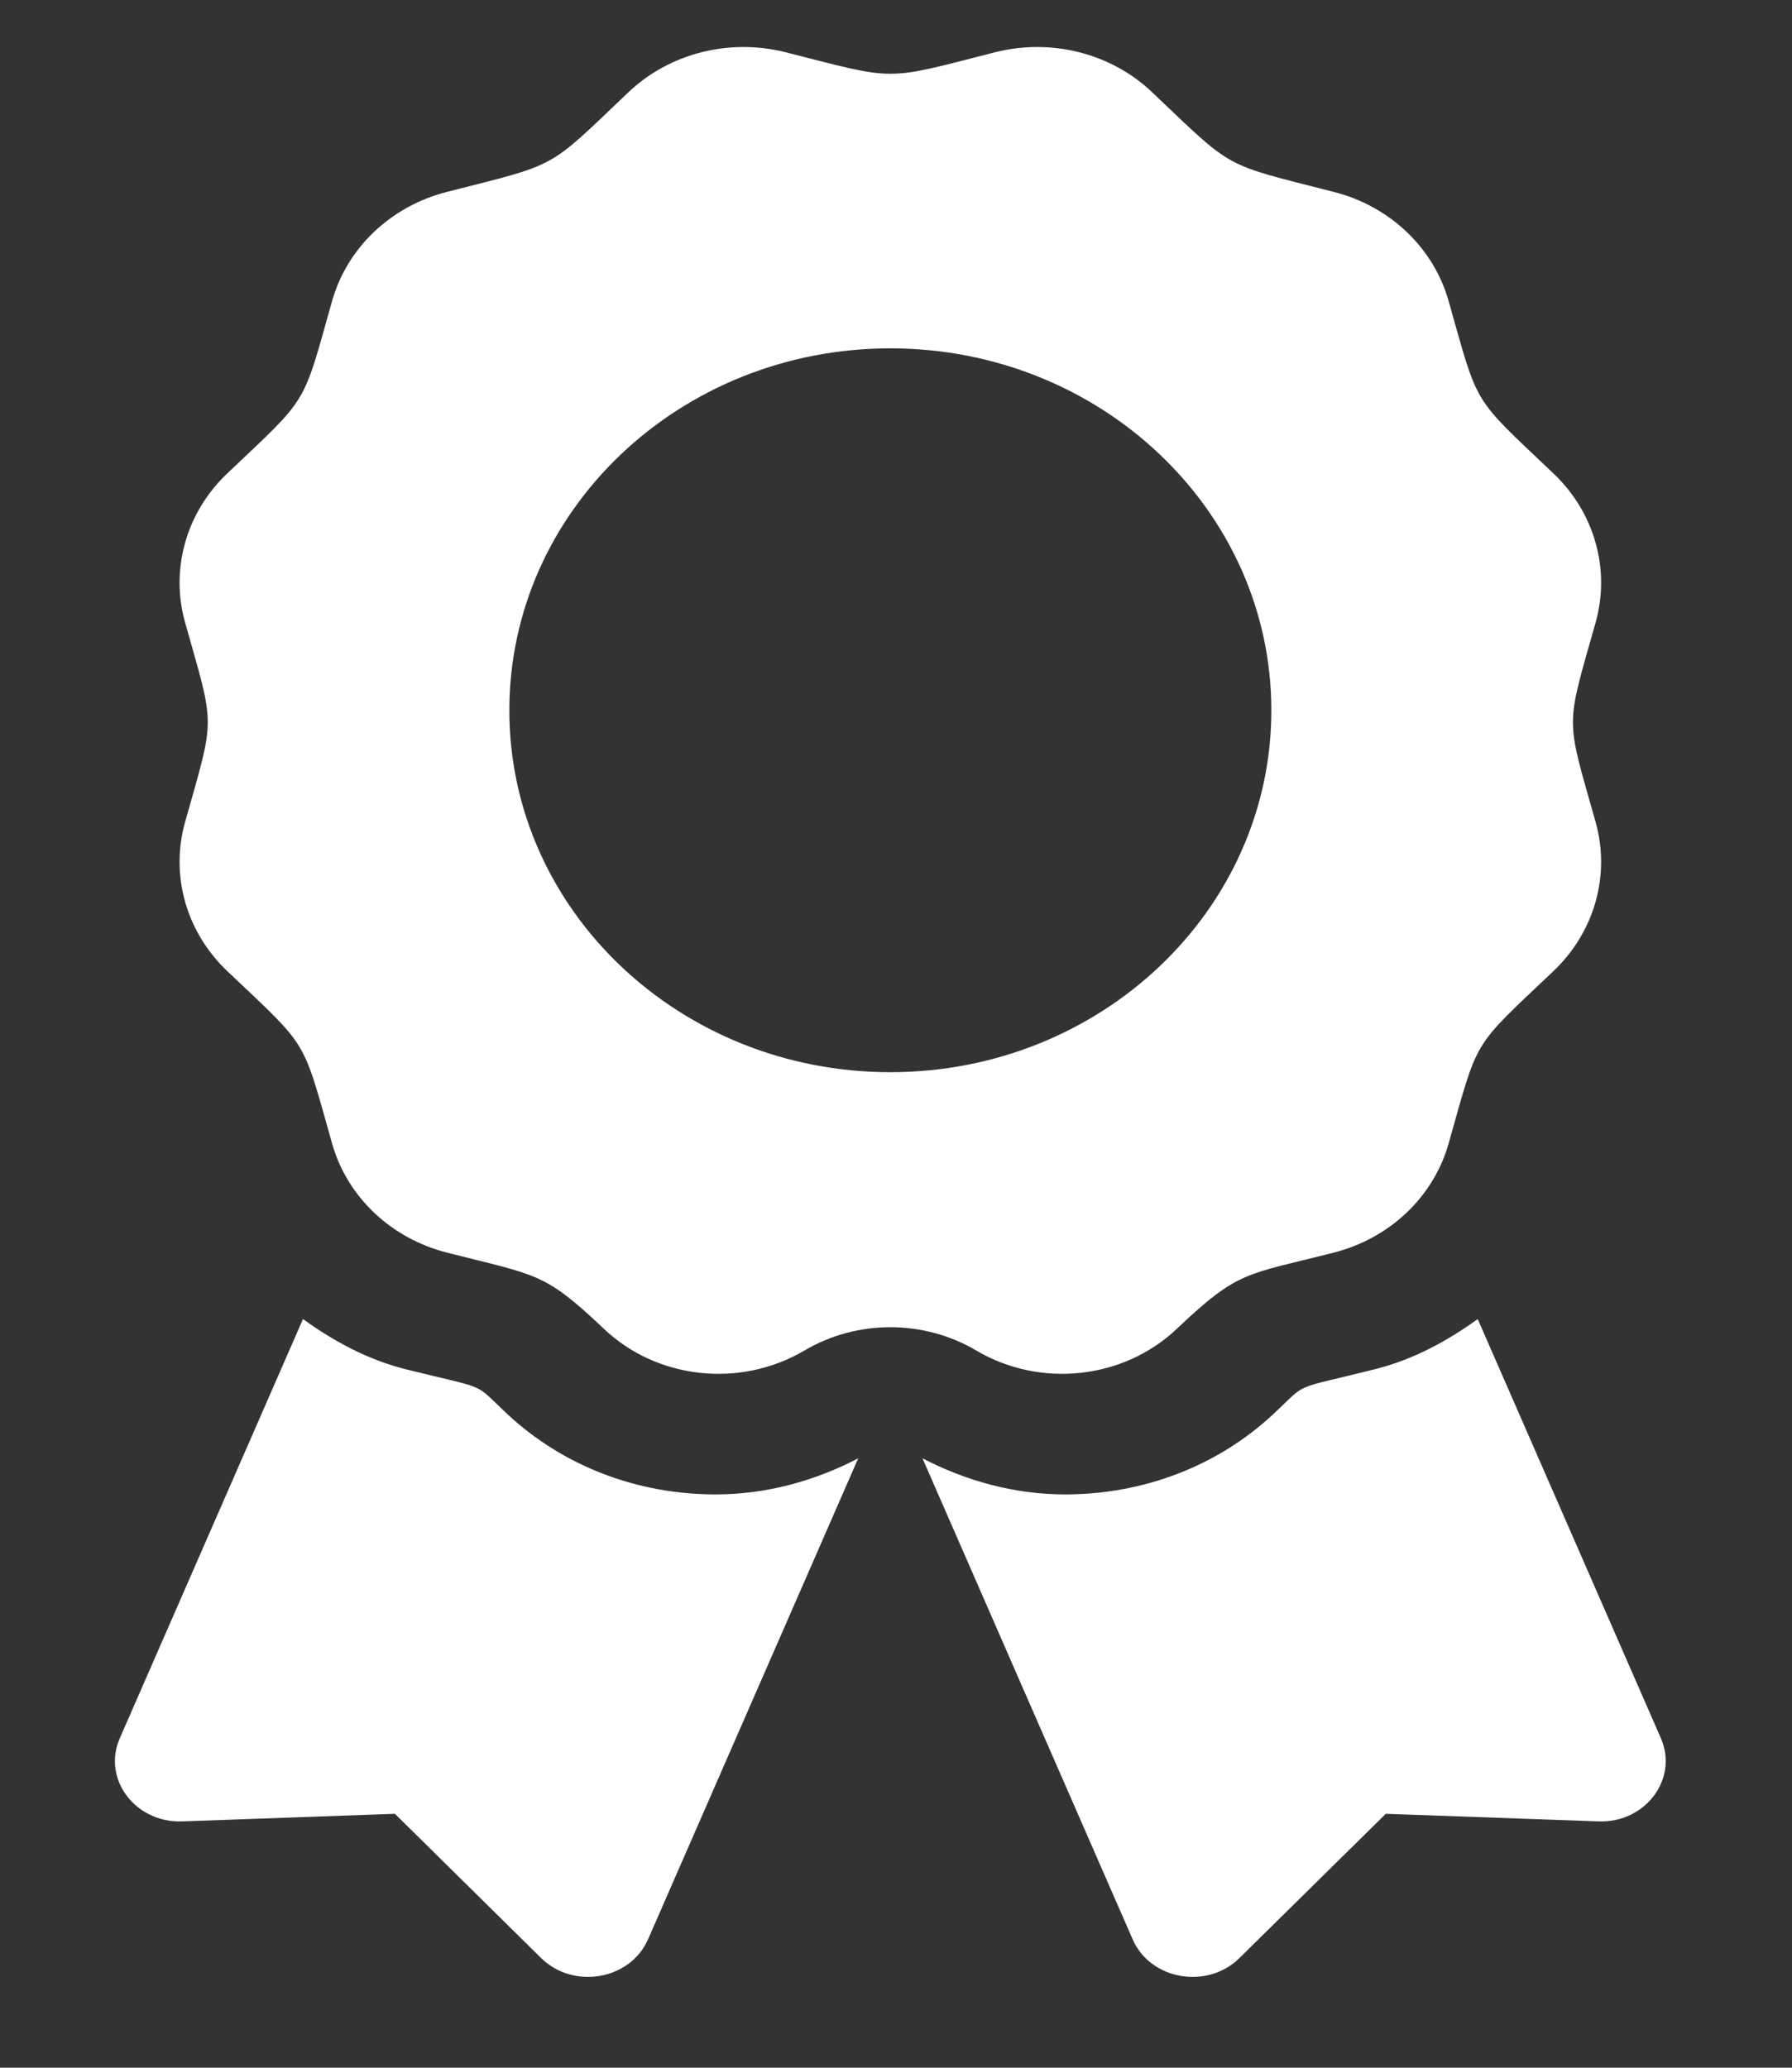 <svg width="13" height="15" viewBox="0 0 13 15" fill="none" xmlns="http://www.w3.org/2000/svg">
<rect x="0" y="0" width="13" height="15" fill="#333333" stroke="none"/>
<path d="M3.679 10.257C3.425 10.019 3.557 10.086 2.943 9.933C2.665 9.863 2.42 9.729 2.198 9.569L0.869 12.61C0.74 12.905 0.981 13.225 1.321 13.213L2.865 13.158L3.926 14.205C4.161 14.435 4.572 14.363 4.701 14.069L6.226 10.579C5.908 10.745 5.556 10.841 5.191 10.841C4.62 10.841 4.083 10.634 3.679 10.257V10.257ZM12.049 12.61L10.72 9.569C10.498 9.729 10.253 9.863 9.974 9.933C9.357 10.087 9.493 10.02 9.239 10.257C8.835 10.634 8.298 10.841 7.726 10.841C7.362 10.841 7.009 10.744 6.692 10.579L8.217 14.069C8.345 14.363 8.757 14.435 8.991 14.205L10.053 13.158L11.597 13.213C11.937 13.225 12.177 12.905 12.049 12.61V12.61ZM8.539 9.638C8.987 9.213 9.038 9.25 9.675 9.087C10.082 8.984 10.4 8.682 10.509 8.295C10.729 7.518 10.672 7.612 11.27 7.044C11.568 6.761 11.684 6.348 11.575 5.962C11.356 5.186 11.356 5.294 11.575 4.517C11.684 4.131 11.568 3.718 11.27 3.435C10.672 2.867 10.729 2.96 10.509 2.184C10.4 1.797 10.082 1.495 9.675 1.392C8.859 1.183 8.957 1.238 8.358 0.669C8.061 0.386 7.626 0.276 7.219 0.379C6.403 0.587 6.517 0.587 5.699 0.379C5.292 0.276 4.857 0.386 4.559 0.669C3.961 1.238 4.06 1.183 3.243 1.392C2.836 1.495 2.518 1.797 2.409 2.184C2.19 2.96 2.246 2.867 1.648 3.435C1.35 3.718 1.234 4.131 1.343 4.517C1.562 5.293 1.562 5.184 1.343 5.962C1.234 6.348 1.35 6.761 1.648 7.044C2.246 7.612 2.189 7.518 2.409 8.295C2.518 8.682 2.836 8.984 3.243 9.087C3.898 9.254 3.947 9.228 4.379 9.638C4.766 10.007 5.37 10.072 5.836 9.797C6.022 9.687 6.238 9.628 6.459 9.628C6.68 9.628 6.896 9.687 7.082 9.797C7.548 10.072 8.151 10.007 8.539 9.638ZM3.695 5.153C3.695 3.703 4.932 2.527 6.459 2.527C7.985 2.527 9.223 3.703 9.223 5.153C9.223 6.603 7.985 7.778 6.459 7.778C4.932 7.778 3.695 6.603 3.695 5.153V5.153Z" fill="white"/>
</svg>
